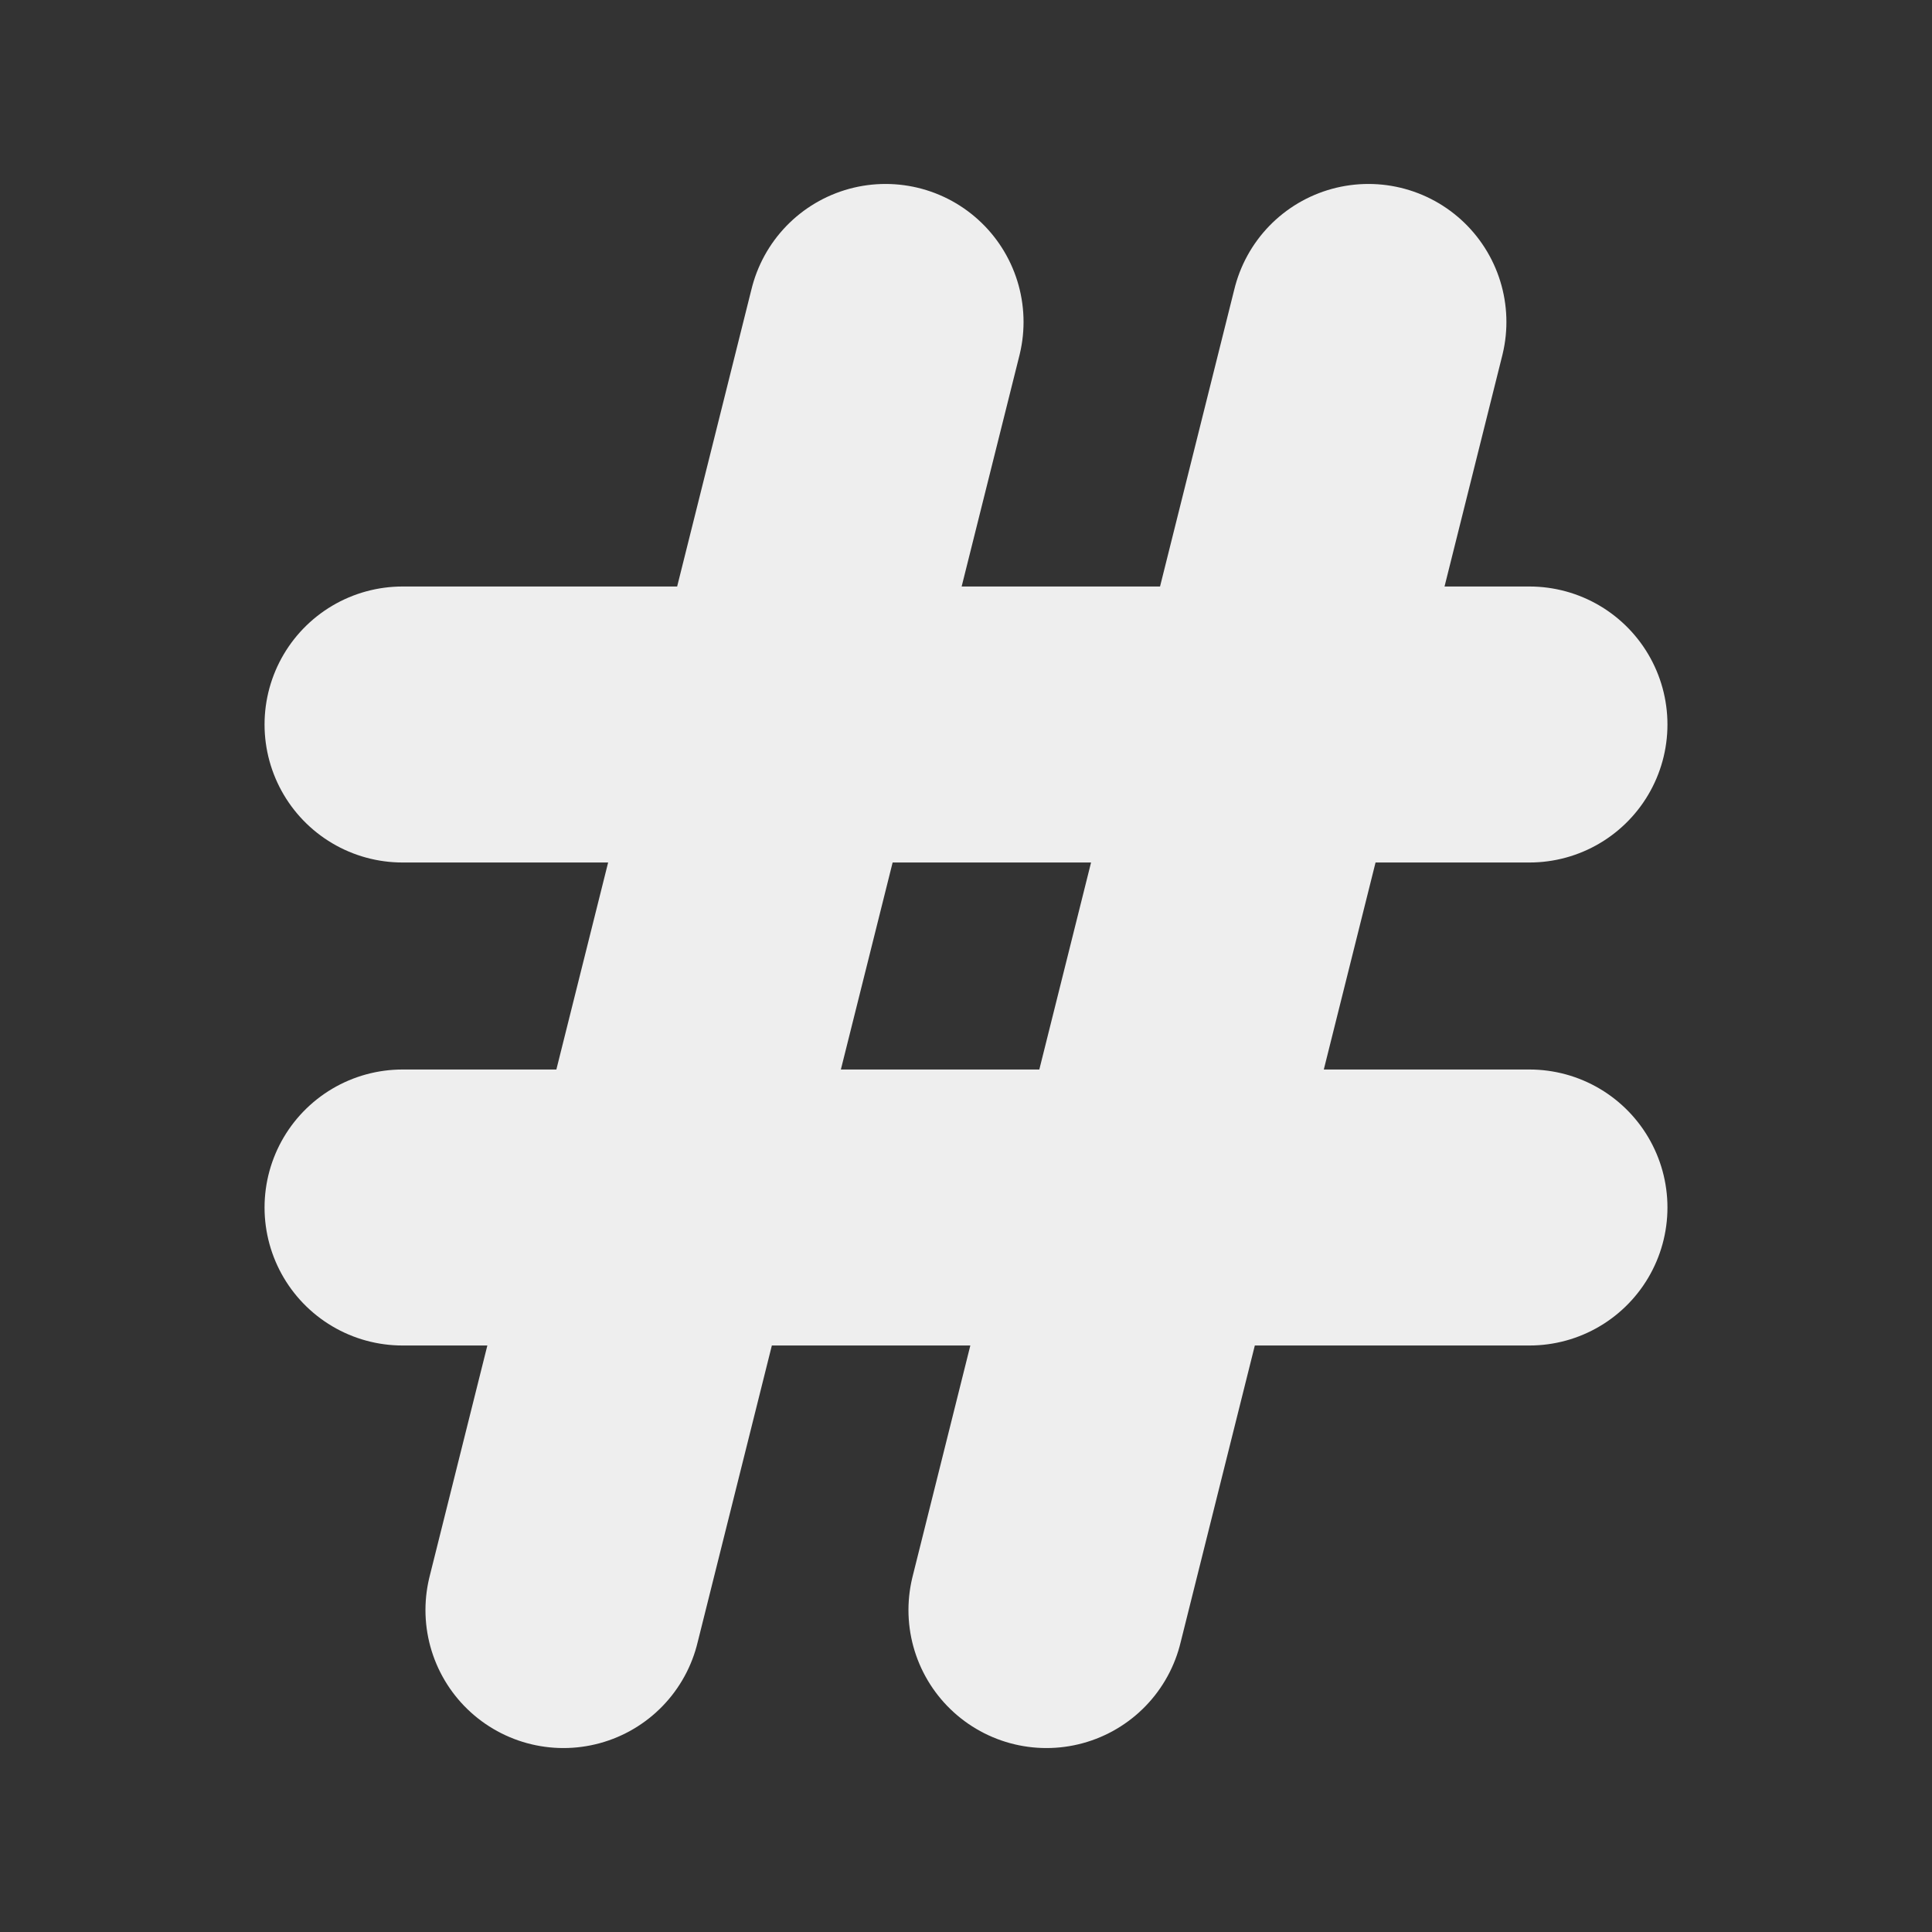 <svg width="14" height="14" viewBox="0 0 14 14" fill="none" xmlns="http://www.w3.org/2000/svg">
<rect x="0" y="0" width="14" height="14" fill="#333333" stroke="none"/>
<path d="M2.917 5.25H11.083M2.917 8.75H11.083M6.417 2.333L4.083 11.667M9.916 2.333L7.583 11.667" stroke="#EEEEEE" stroke-width="2" stroke-linecap="round" stroke-linejoin="round"/>
</svg>
